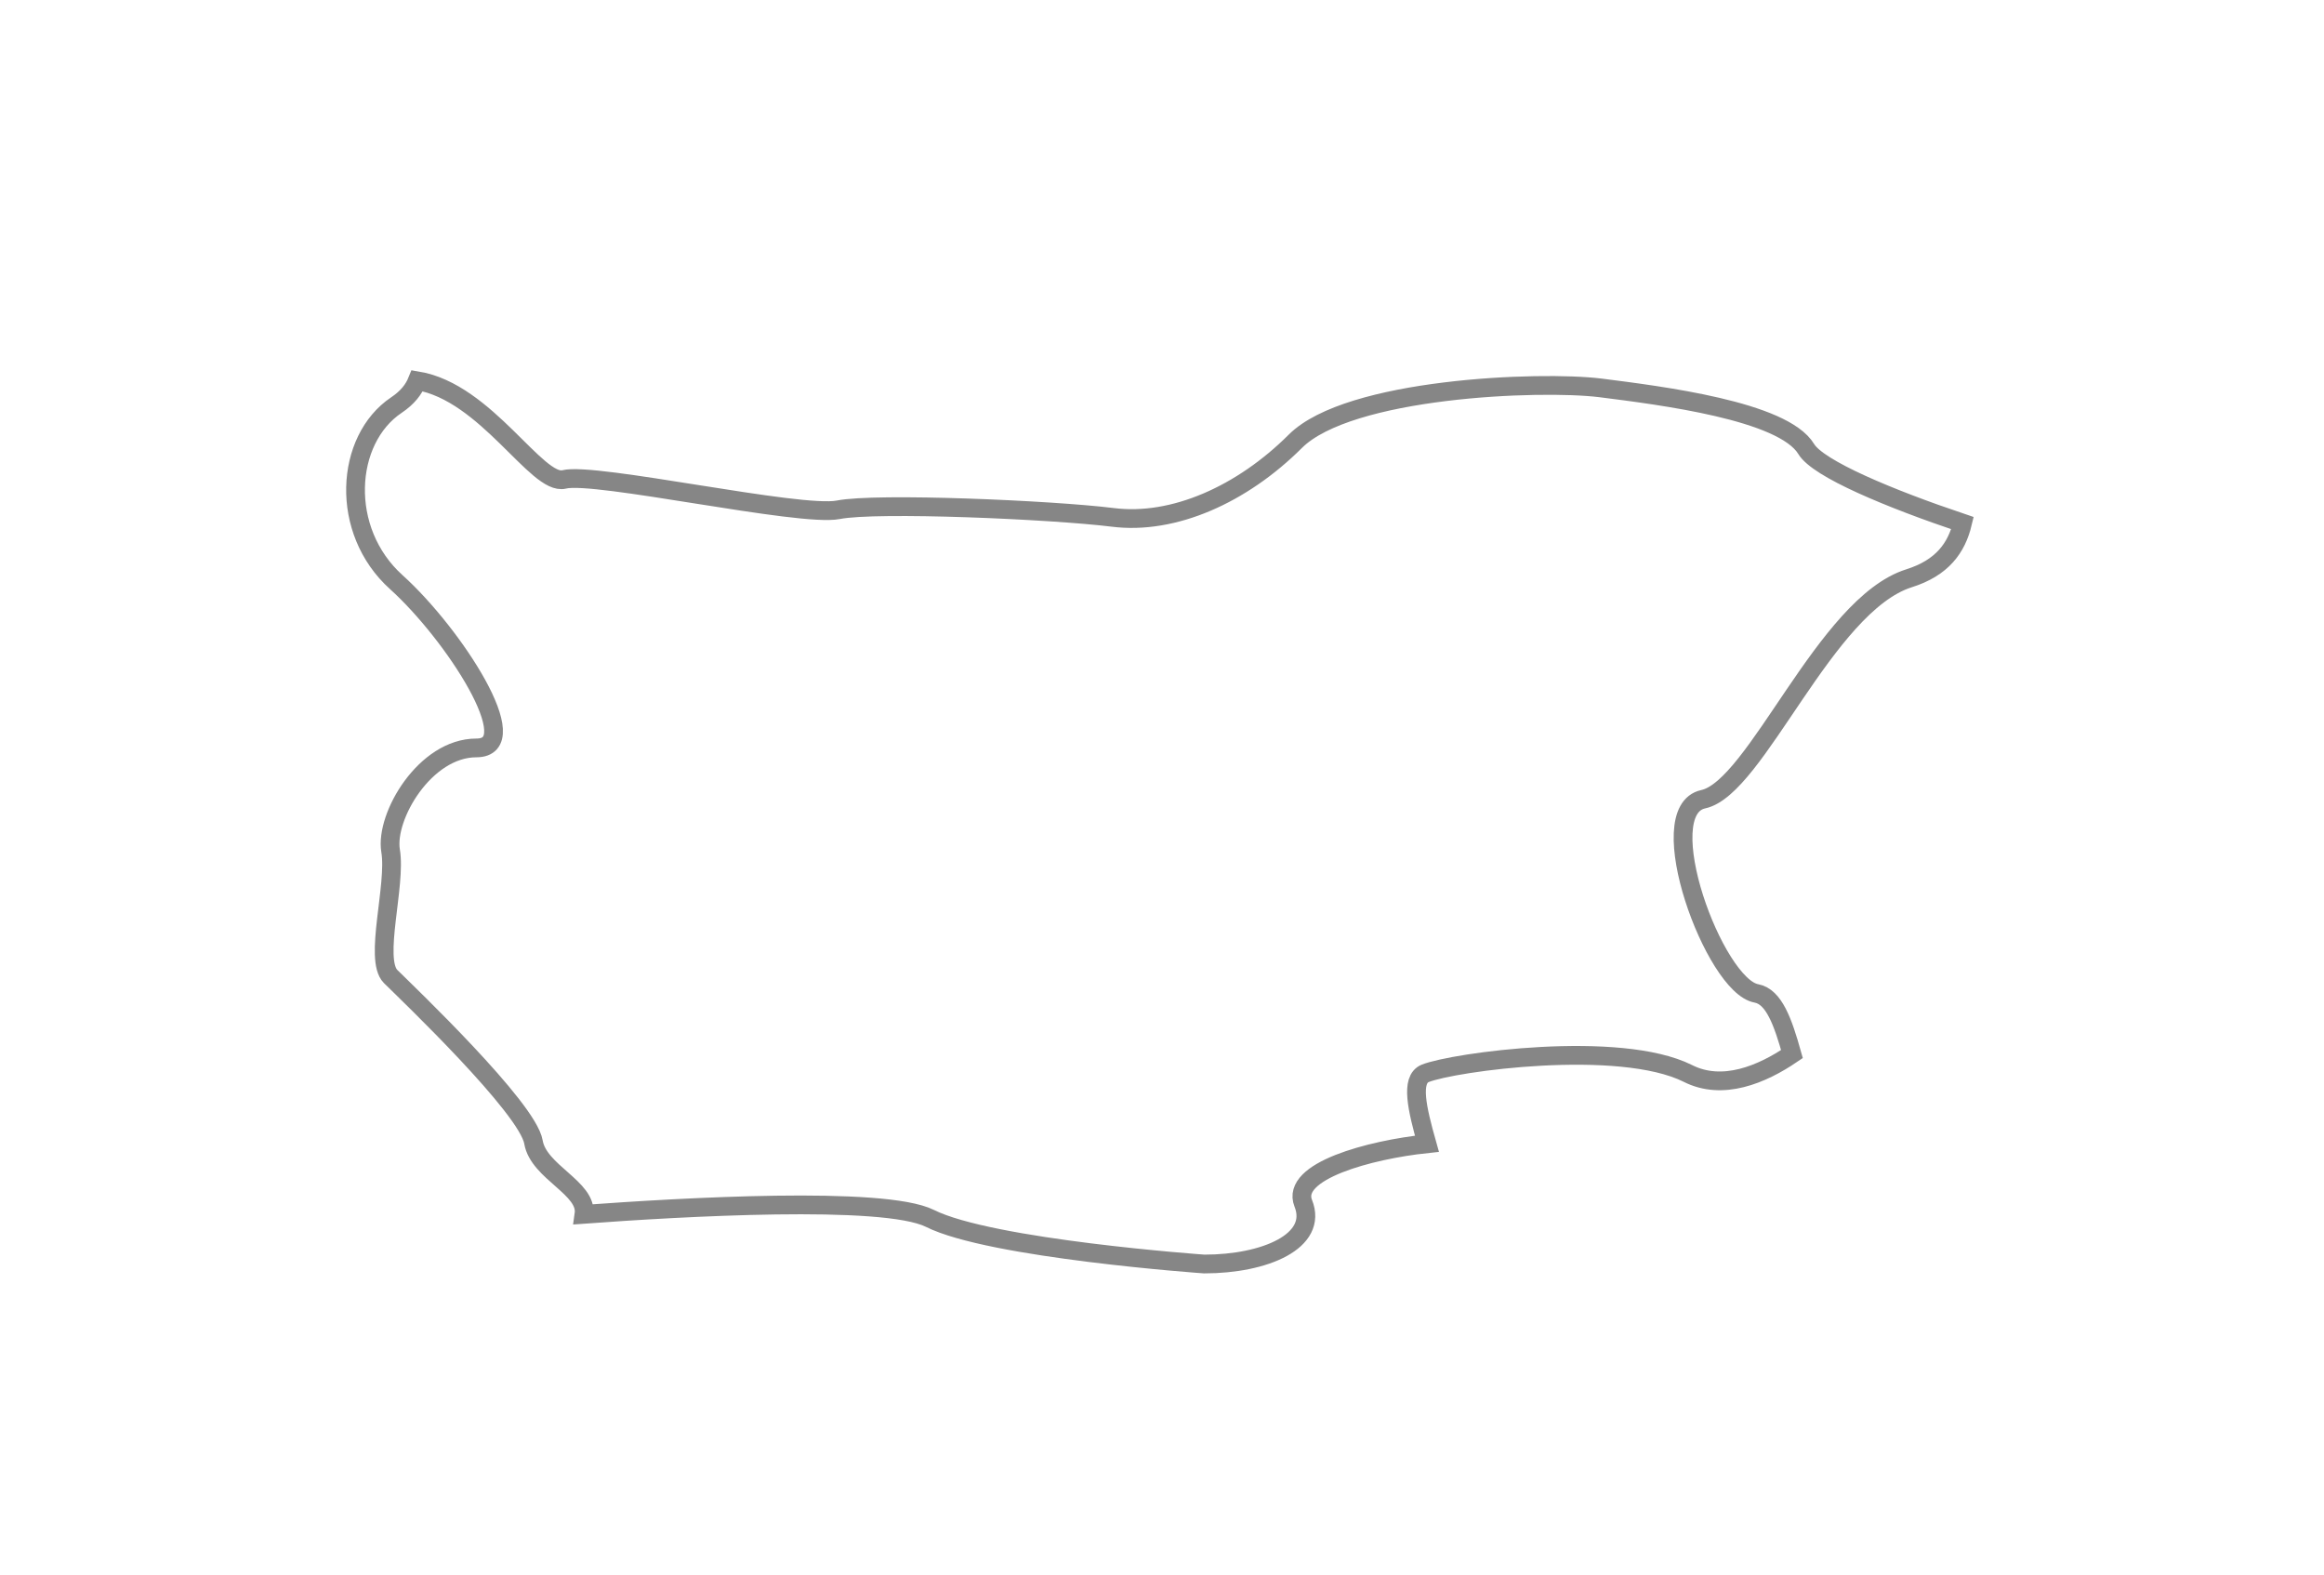 <svg width="31" height="21" viewBox="0 0 31 21" fill="none" xmlns="http://www.w3.org/2000/svg">
<g filter="url(#filter0_d_6252_1113)">
<path fill-rule="evenodd" clip-rule="evenodd" d="M21.347 3.173C20.533 3.073 17.991 3.173 17.278 3.886C16.567 4.595 15.654 5.003 14.842 4.9C14.028 4.799 11.69 4.698 11.182 4.799C10.674 4.9 7.93 4.29 7.525 4.394C7.163 4.484 6.488 3.23 5.566 3.078C5.52 3.192 5.439 3.301 5.287 3.403C4.601 3.863 4.522 5.077 5.287 5.765C6.049 6.452 7.038 7.975 6.354 7.975C5.67 7.975 5.135 8.888 5.21 9.346C5.288 9.805 4.983 10.793 5.21 11.023C5.441 11.251 7.04 12.777 7.116 13.232C7.184 13.634 7.84 13.844 7.79 14.195C9.071 14.101 11.787 13.943 12.403 14.249C13.216 14.657 16.063 14.858 16.063 14.858C16.874 14.858 17.588 14.553 17.384 14.047C17.213 13.618 18.27 13.335 19.034 13.254C18.902 12.786 18.812 12.4 19.009 12.316C19.388 12.164 21.602 11.86 22.514 12.316C22.978 12.551 23.503 12.33 23.903 12.058C23.783 11.631 23.664 11.293 23.429 11.249C22.868 11.15 22.008 8.813 22.72 8.659C23.429 8.506 24.345 6.067 25.463 5.713C25.909 5.573 26.099 5.306 26.178 4.977C25.209 4.651 24.251 4.253 24.093 3.988C23.784 3.478 22.157 3.276 21.347 3.173Z" fill="white"/>
<path fill-rule="evenodd" clip-rule="evenodd" d="M21.347 3.173C20.533 3.073 17.991 3.173 17.278 3.886C16.567 4.595 15.654 5.003 14.842 4.9C14.028 4.799 11.69 4.698 11.182 4.799C10.674 4.9 7.93 4.29 7.525 4.394C7.163 4.484 6.488 3.23 5.566 3.078C5.52 3.192 5.439 3.301 5.287 3.403C4.601 3.863 4.522 5.077 5.287 5.765C6.049 6.452 7.038 7.975 6.354 7.975C5.67 7.975 5.135 8.888 5.21 9.346C5.288 9.805 4.983 10.793 5.21 11.023C5.441 11.251 7.04 12.777 7.116 13.232C7.184 13.634 7.84 13.844 7.79 14.195C9.071 14.101 11.787 13.943 12.403 14.249C13.216 14.657 16.063 14.858 16.063 14.858C16.874 14.858 17.588 14.553 17.384 14.047C17.213 13.618 18.27 13.335 19.034 13.254C18.902 12.786 18.812 12.4 19.009 12.316C19.388 12.164 21.602 11.86 22.514 12.316C22.978 12.551 23.503 12.33 23.903 12.058C23.783 11.631 23.664 11.293 23.429 11.249C22.868 11.15 22.008 8.813 22.72 8.659C23.429 8.506 24.345 6.067 25.463 5.713C25.909 5.573 26.099 5.306 26.178 4.977C25.209 4.651 24.251 4.253 24.093 3.988C23.784 3.478 22.157 3.276 21.347 3.173Z" stroke="#868686" stroke-width="0.25"/>
</g>
<defs>
<filter id="filter0_d_6252_1113" x="0.617" y="0.938" width="29.709" height="20.045" filterUnits="userSpaceOnUse" color-interpolation-filters="sRGB">
<feFlood flood-opacity="0" result="BackgroundImageFix"/>
<feColorMatrix in="SourceAlpha" type="matrix" values="0 0 0 0 0 0 0 0 0 0 0 0 0 0 0 0 0 0 127 0" result="hardAlpha"/>
<feOffset dy="2"/>
<feGaussianBlur stdDeviation="2"/>
<feColorMatrix type="matrix" values="0 0 0 0 0 0 0 0 0 0 0 0 0 0 0 0 0 0 0.01 0"/>
<feBlend mode="normal" in2="BackgroundImageFix" result="effect1_dropShadow_6252_1113"/>
<feBlend mode="normal" in="SourceGraphic" in2="effect1_dropShadow_6252_1113" result="shape"/>
</filter>
</defs>
</svg>
